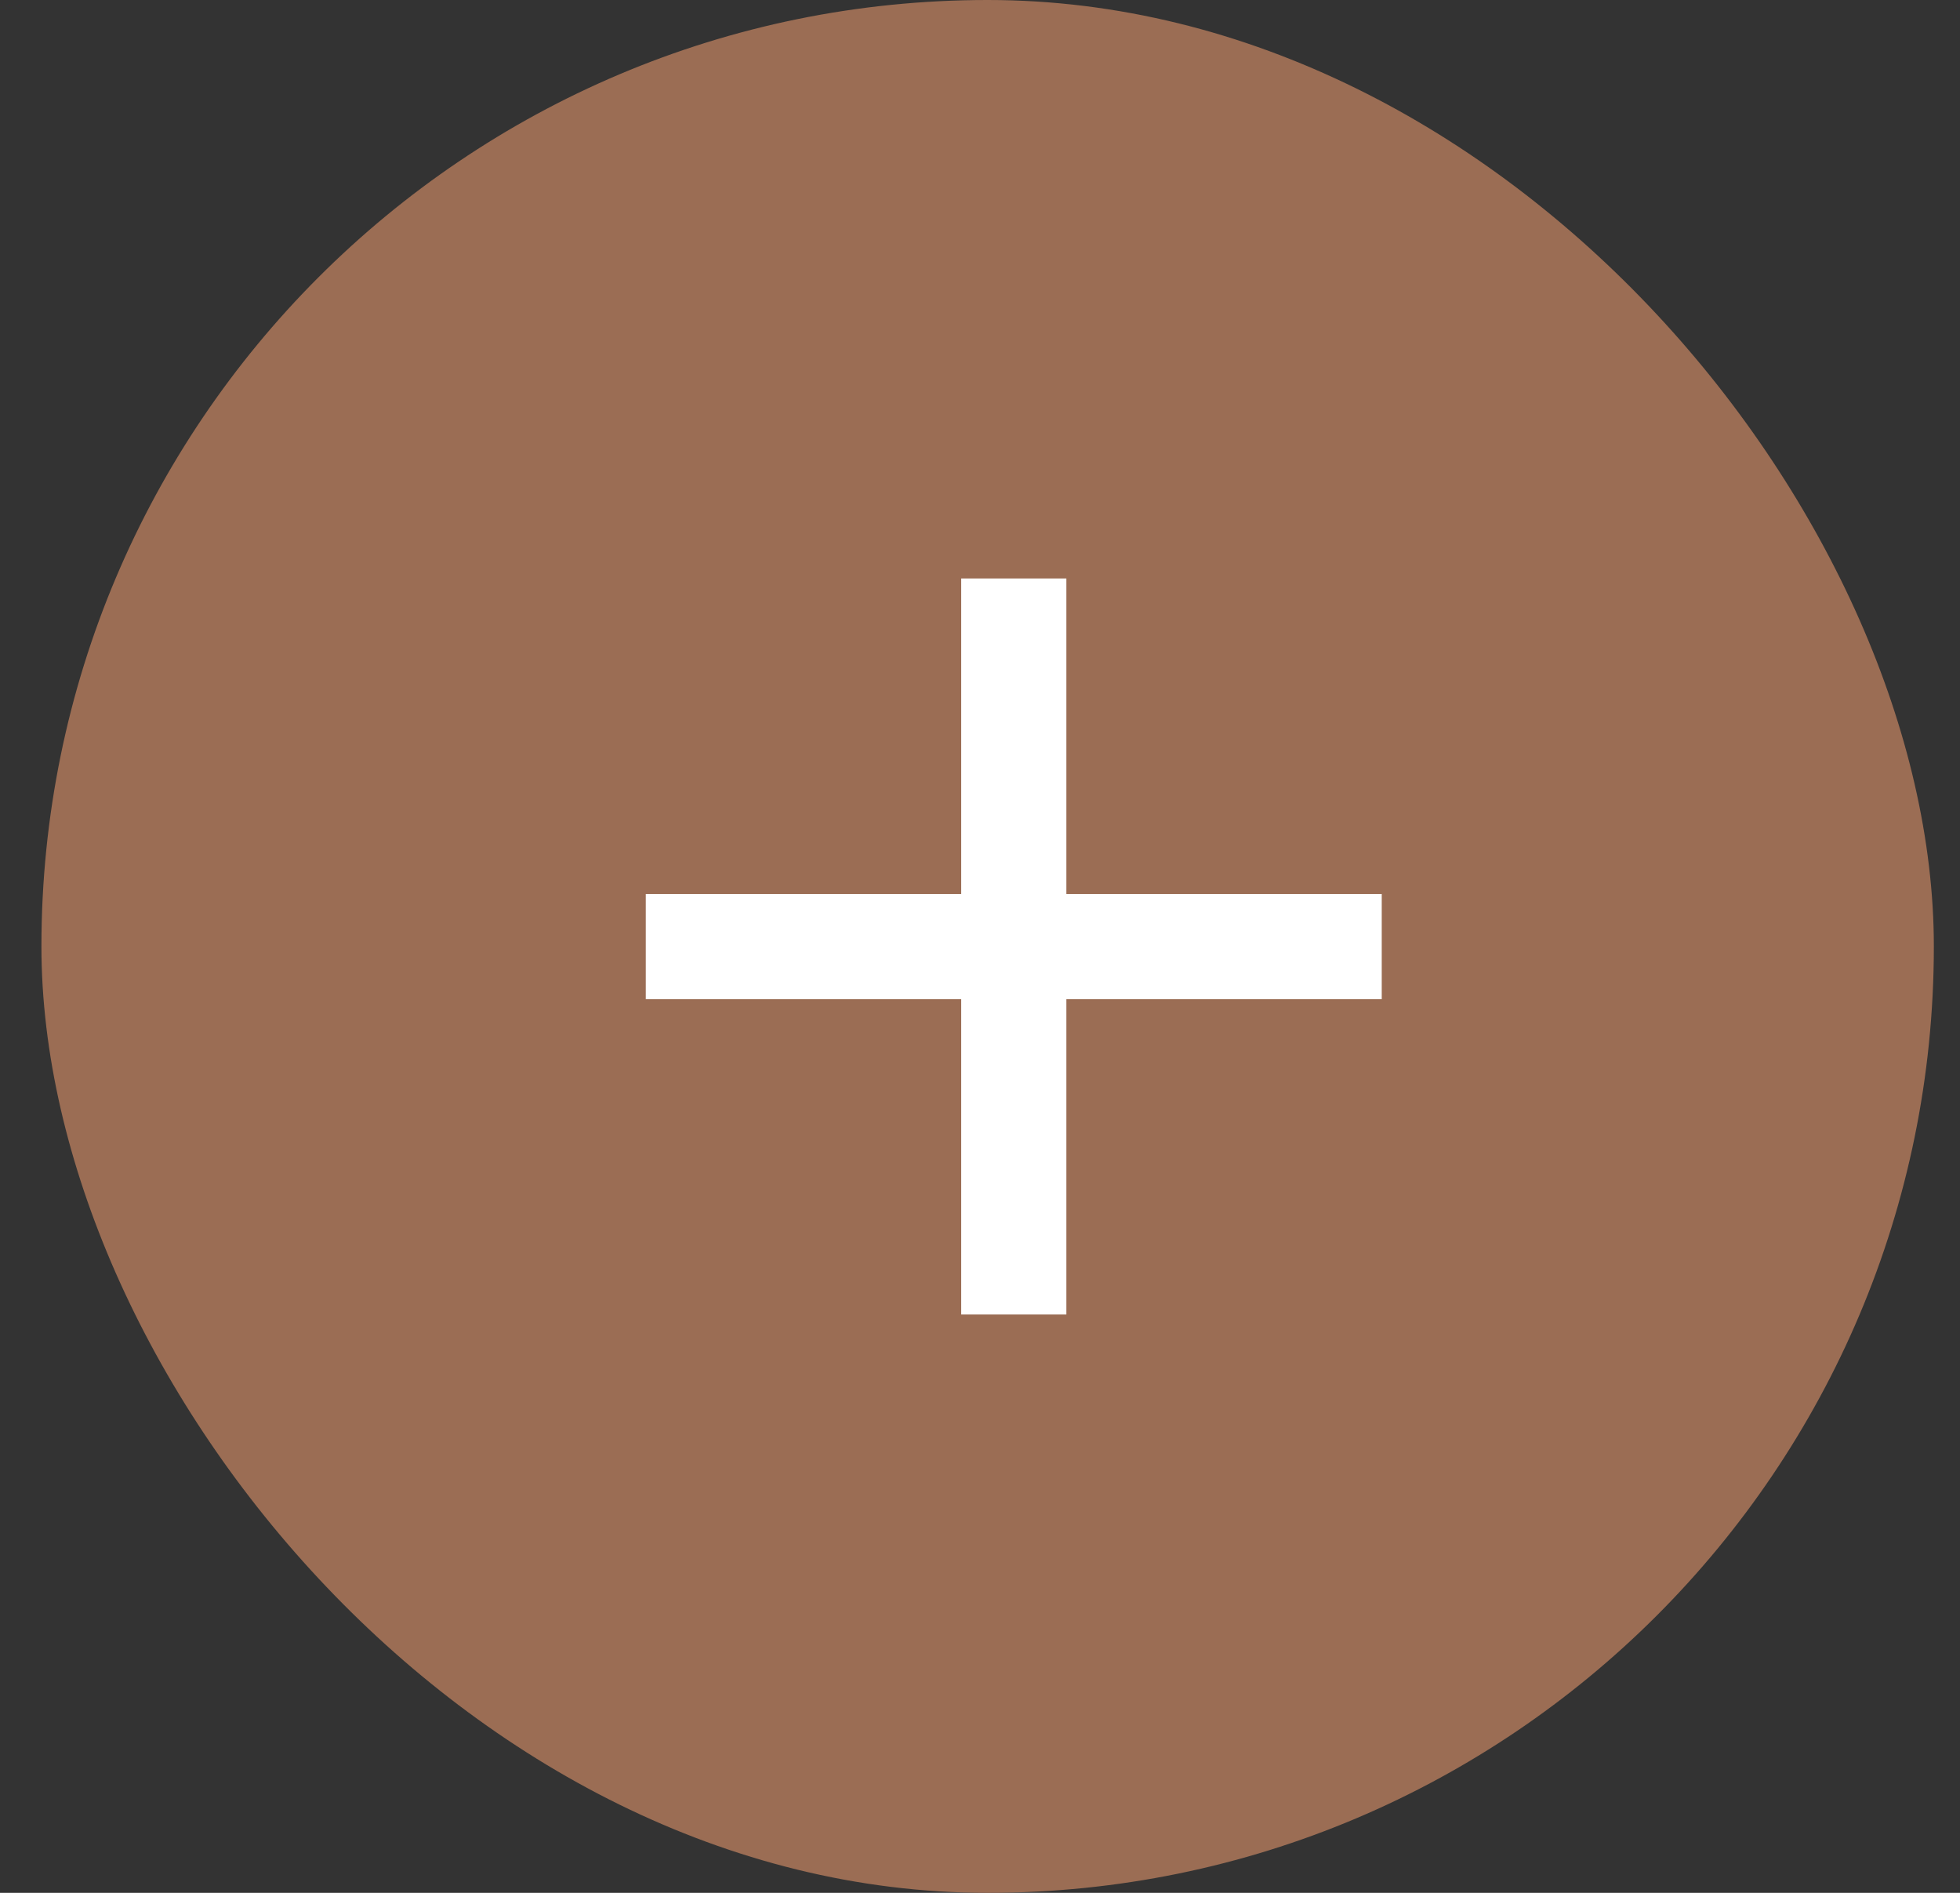 <svg width="29" height="28" viewBox="0 0 29 28" fill="none" xmlns="http://www.w3.org/2000/svg">
<rect x="0" y="0" width="29" height="28" fill="#333333" stroke="none"/>
<rect x="0.613" width="28" height="28" rx="14" fill="#9B6D54"/>
<path d="M9.555 14.002H20.444" stroke="white" stroke-width="1.556"/>
<path d="M15 8.557L15 19.445" stroke="white" stroke-width="1.556"/>
</svg>
